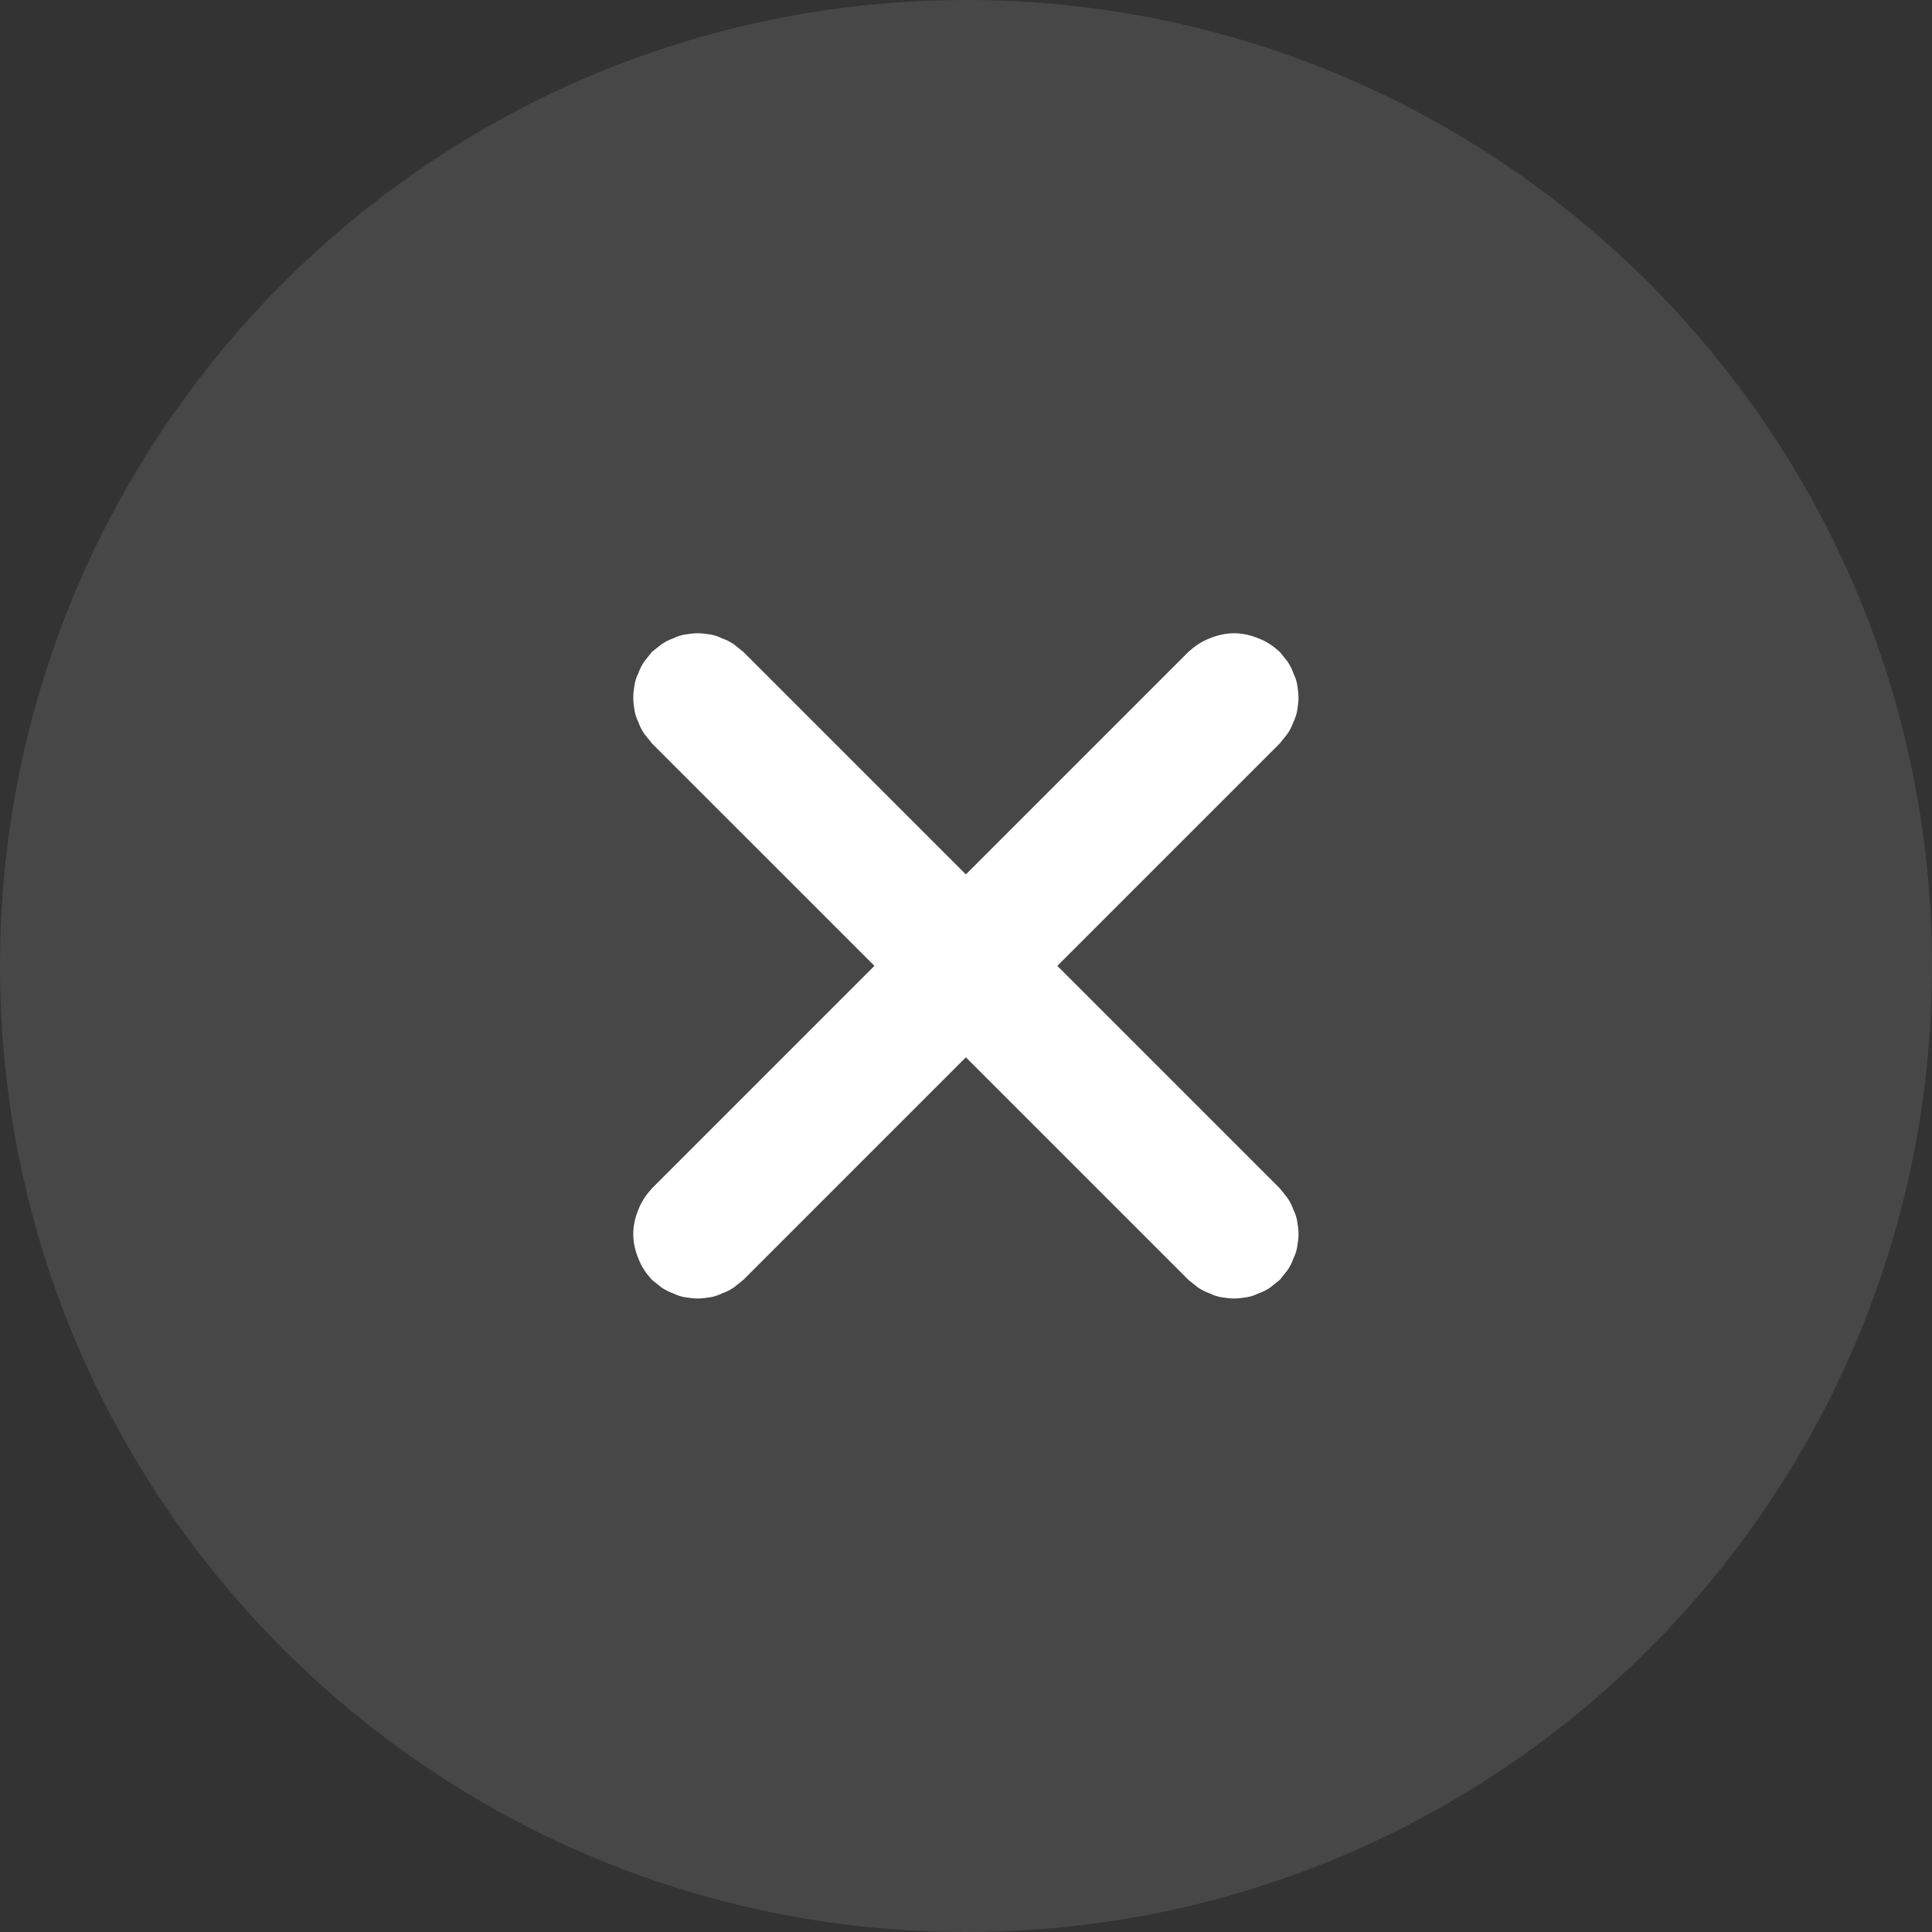 <svg xmlns="http://www.w3.org/2000/svg" xmlns:xlink="http://www.w3.org/1999/xlink" width="30" height="30" viewBox="0 0 30 30" fill="none"><rect x="0" y="0" width="30" height="30" fill="#333333" stroke="none"/><g opacity="1" transform="translate(0 0)  rotate(0 15 15)"><path id="圆形 1" fill-rule="evenodd" style="fill:#FFFFFF" transform="translate(0 0)  rotate(0 15 15)" opacity="0.1" d="M15,0C6.72,0 0,6.72 0,15C0,23.28 6.72,30 15,30C23.28,30 30,23.28 30,15C30,6.72 23.28,0 15,0Z " /><path id="路径 1 (轮廓)" fill-rule="evenodd" style="fill:#FFFFFF" transform="translate(9.833 9.833)  rotate(0 5.165 5.165)" opacity="1" d="M0.29,0.29C0.25,0.34 0.21,0.39 0.17,0.44C0.13,0.5 0.1,0.56 0.08,0.62C0.05,0.68 0.03,0.74 0.02,0.8C0.01,0.87 0,0.93 0,1C0,1.07 0.01,1.13 0.02,1.2C0.03,1.26 0.05,1.32 0.08,1.38C0.1,1.44 0.13,1.5 0.17,1.56C0.21,1.61 0.25,1.66 0.29,1.71L8.62,10.04C8.67,10.08 8.72,10.12 8.77,10.16C8.83,10.2 8.89,10.23 8.95,10.25C9.01,10.28 9.07,10.3 9.13,10.31C9.2,10.32 9.26,10.33 9.33,10.33C9.4,10.33 9.46,10.32 9.53,10.31C9.59,10.3 9.65,10.28 9.71,10.25C9.77,10.23 9.83,10.2 9.89,10.16C9.94,10.12 9.99,10.08 10.04,10.04C10.08,9.99 10.12,9.94 10.16,9.89C10.2,9.83 10.23,9.77 10.25,9.71C10.28,9.65 10.3,9.59 10.31,9.53C10.32,9.46 10.33,9.4 10.33,9.33C10.33,9.26 10.32,9.2 10.31,9.13C10.3,9.07 10.28,9.01 10.25,8.95C10.23,8.89 10.2,8.83 10.16,8.77C10.12,8.72 10.08,8.67 10.04,8.62L1.71,0.29C1.66,0.25 1.61,0.21 1.56,0.17C1.5,0.13 1.44,0.1 1.38,0.08C1.32,0.05 1.26,0.03 1.2,0.02C1.13,0.01 1.07,0 1,0C0.93,0 0.87,0.01 0.8,0.02C0.74,0.03 0.68,0.05 0.62,0.08C0.56,0.1 0.5,0.13 0.44,0.17C0.39,0.21 0.34,0.25 0.29,0.29Z " /><path id="路径 2 (轮廓)" fill-rule="evenodd" style="fill:#FFFFFF" transform="translate(9.833 9.833)  rotate(0 5.165 5.165)" opacity="1" d="M0.44,10.16C0.5,10.2 0.56,10.23 0.62,10.25C0.68,10.28 0.74,10.3 0.8,10.31C0.87,10.32 0.93,10.33 1,10.33C1.07,10.33 1.13,10.32 1.2,10.31C1.26,10.3 1.32,10.28 1.38,10.25C1.44,10.23 1.5,10.2 1.56,10.16C1.61,10.12 1.66,10.08 1.71,10.04L10.04,1.71C10.08,1.66 10.12,1.61 10.16,1.56C10.2,1.5 10.23,1.44 10.25,1.38C10.28,1.32 10.3,1.26 10.31,1.2C10.32,1.13 10.33,1.07 10.33,1C10.33,0.93 10.32,0.87 10.31,0.8C10.3,0.74 10.28,0.68 10.25,0.62C10.23,0.56 10.2,0.5 10.16,0.44C10.12,0.39 10.08,0.34 10.04,0.29C9.94,0.2 9.84,0.13 9.71,0.08C9.59,0.03 9.46,0 9.33,0C9.2,0 9.07,0.03 8.95,0.08C8.82,0.13 8.72,0.2 8.62,0.29L0.29,8.62C0.2,8.72 0.13,8.82 0.08,8.95C0.03,9.07 0,9.2 0,9.33C0,9.46 0.03,9.59 0.08,9.71C0.13,9.84 0.2,9.94 0.29,10.04C0.34,10.08 0.39,10.12 0.44,10.16Z " /></g></svg>
